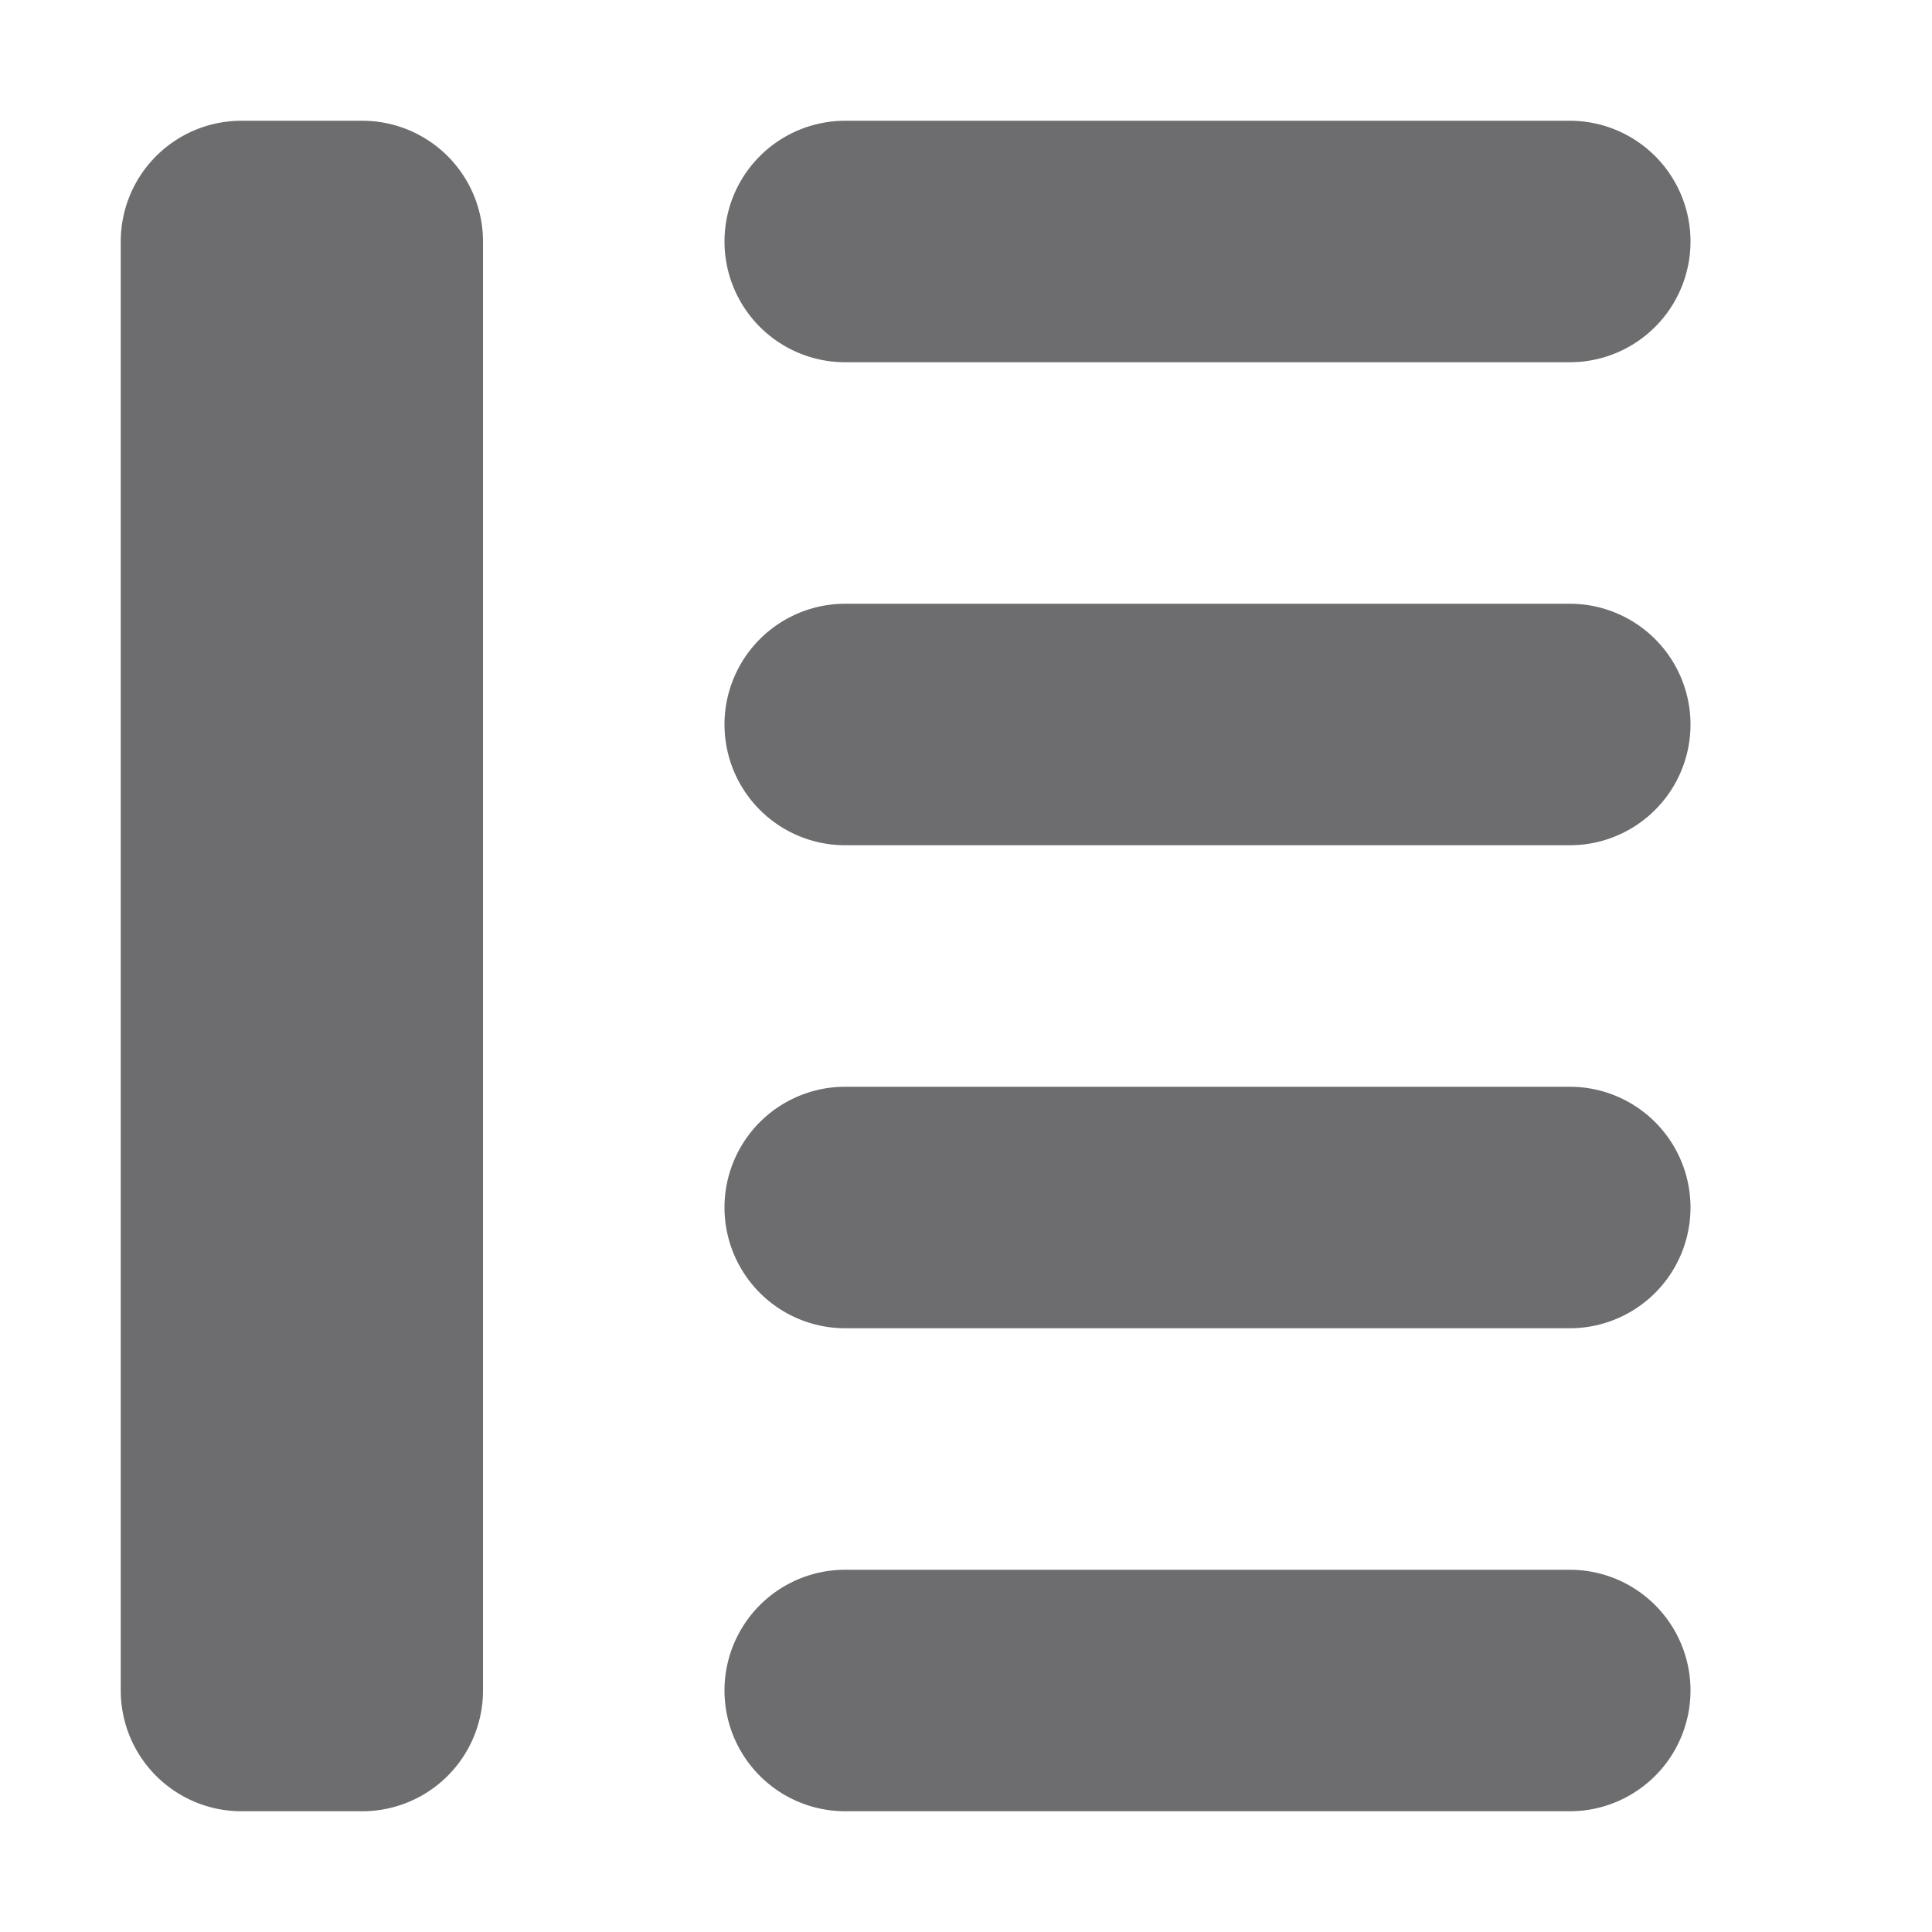 <svg xmlns="http://www.w3.org/2000/svg" width="16" height="16"><path d="M2 1a1 1 0 0 0-1 1v12a1 1 0 0 0 1 1h1a1 1 0 0 0 1-1V2a1 1 0 0 0-1-1H2zm5 0a1 1 0 0 0-1 1 1 1 0 0 0 1 1h6a1 1 0 0 0 1-1 1 1 0 0 0-1-1H7zm0 4a1 1 0 1 0 0 2h6a1 1 0 1 0 0-2H7zm0 4a1 1 0 1 0 0 2h6a1 1 0 1 0 0-2H7zm0 4a1 1 0 1 0 0 2h6a1 1 0 1 0 0-2H7z" fill="#6d6d70"/></svg>